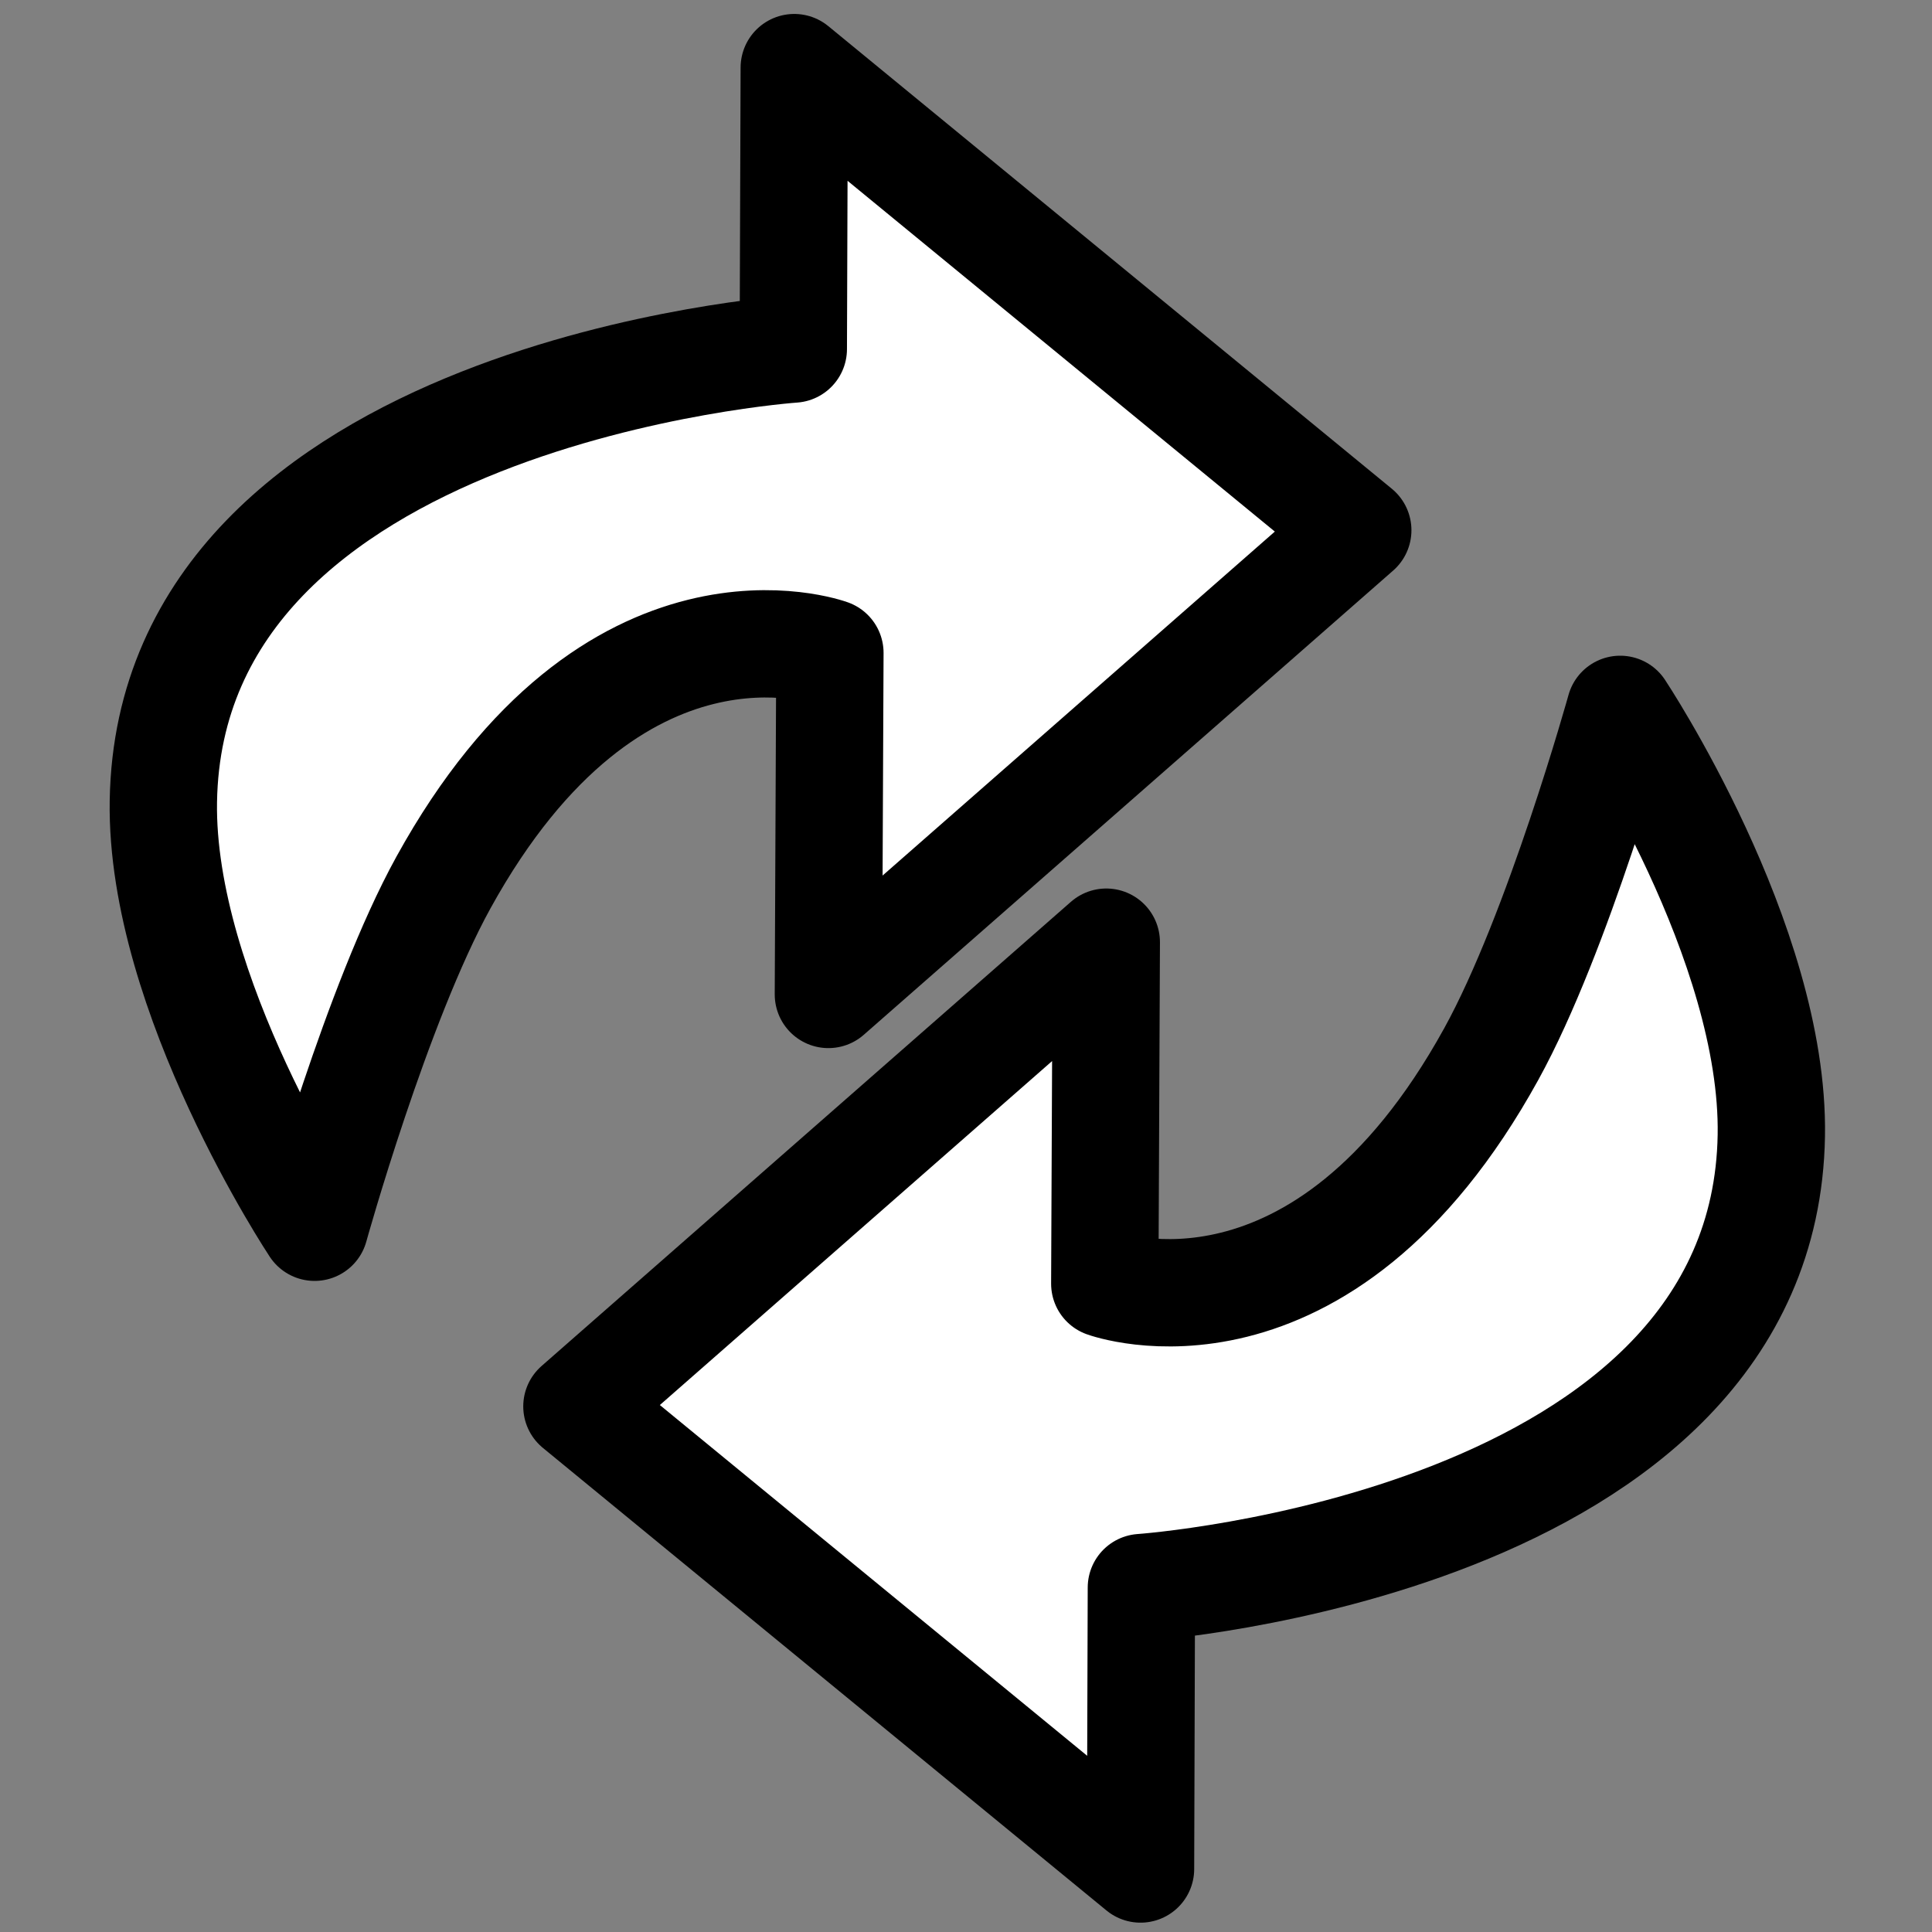 <svg width="18px" height="18px" xmlns="http://www.w3.org/2000/svg" xmlns:xlink="http://www.w3.org/1999/xlink">
<rect width="100%" height="100%" fill="#808080" stroke="none"/>
<g style="">  <path d="M2.931,11.434 C2.931,11.434,1.493,9.267,1.522,7.465 C1.585,3.653,7.391,3.252,7.391,3.252 L7.4,0.63 L12.65,4.94 L7.718,9.265 L7.732,6.083 C7.732,6.083,5.717,5.346,4.131,8.223 C3.509,9.352,2.931,11.434,2.931,11.434 Z " stroke-linejoin="round" style="fill: rgba(255, 255, 255, 1); stroke-width: 1px; stroke: rgba(0, 0, 0, 1); " fill="#ffffff" stroke="#000000" stroke-width="1" />
  <path d="M15.095,6.609 C15.095,6.609,16.533,8.776,16.503,10.579 C16.44,14.39,10.634,14.791,10.634,14.791 L10.626,17.413 L5.375,13.103 L10.307,8.778 L10.293,11.96 C10.293,11.96,12.308,12.697,13.894,9.82 C14.516,8.692,15.095,6.609,15.095,6.609 Z " stroke-linejoin="round" style="fill: rgba(255, 255, 255, 1); stroke-width: 1px; stroke: rgba(0, 0, 0, 1); " fill="#ffffff" stroke="#000000" stroke-width="1" />
</g></svg>